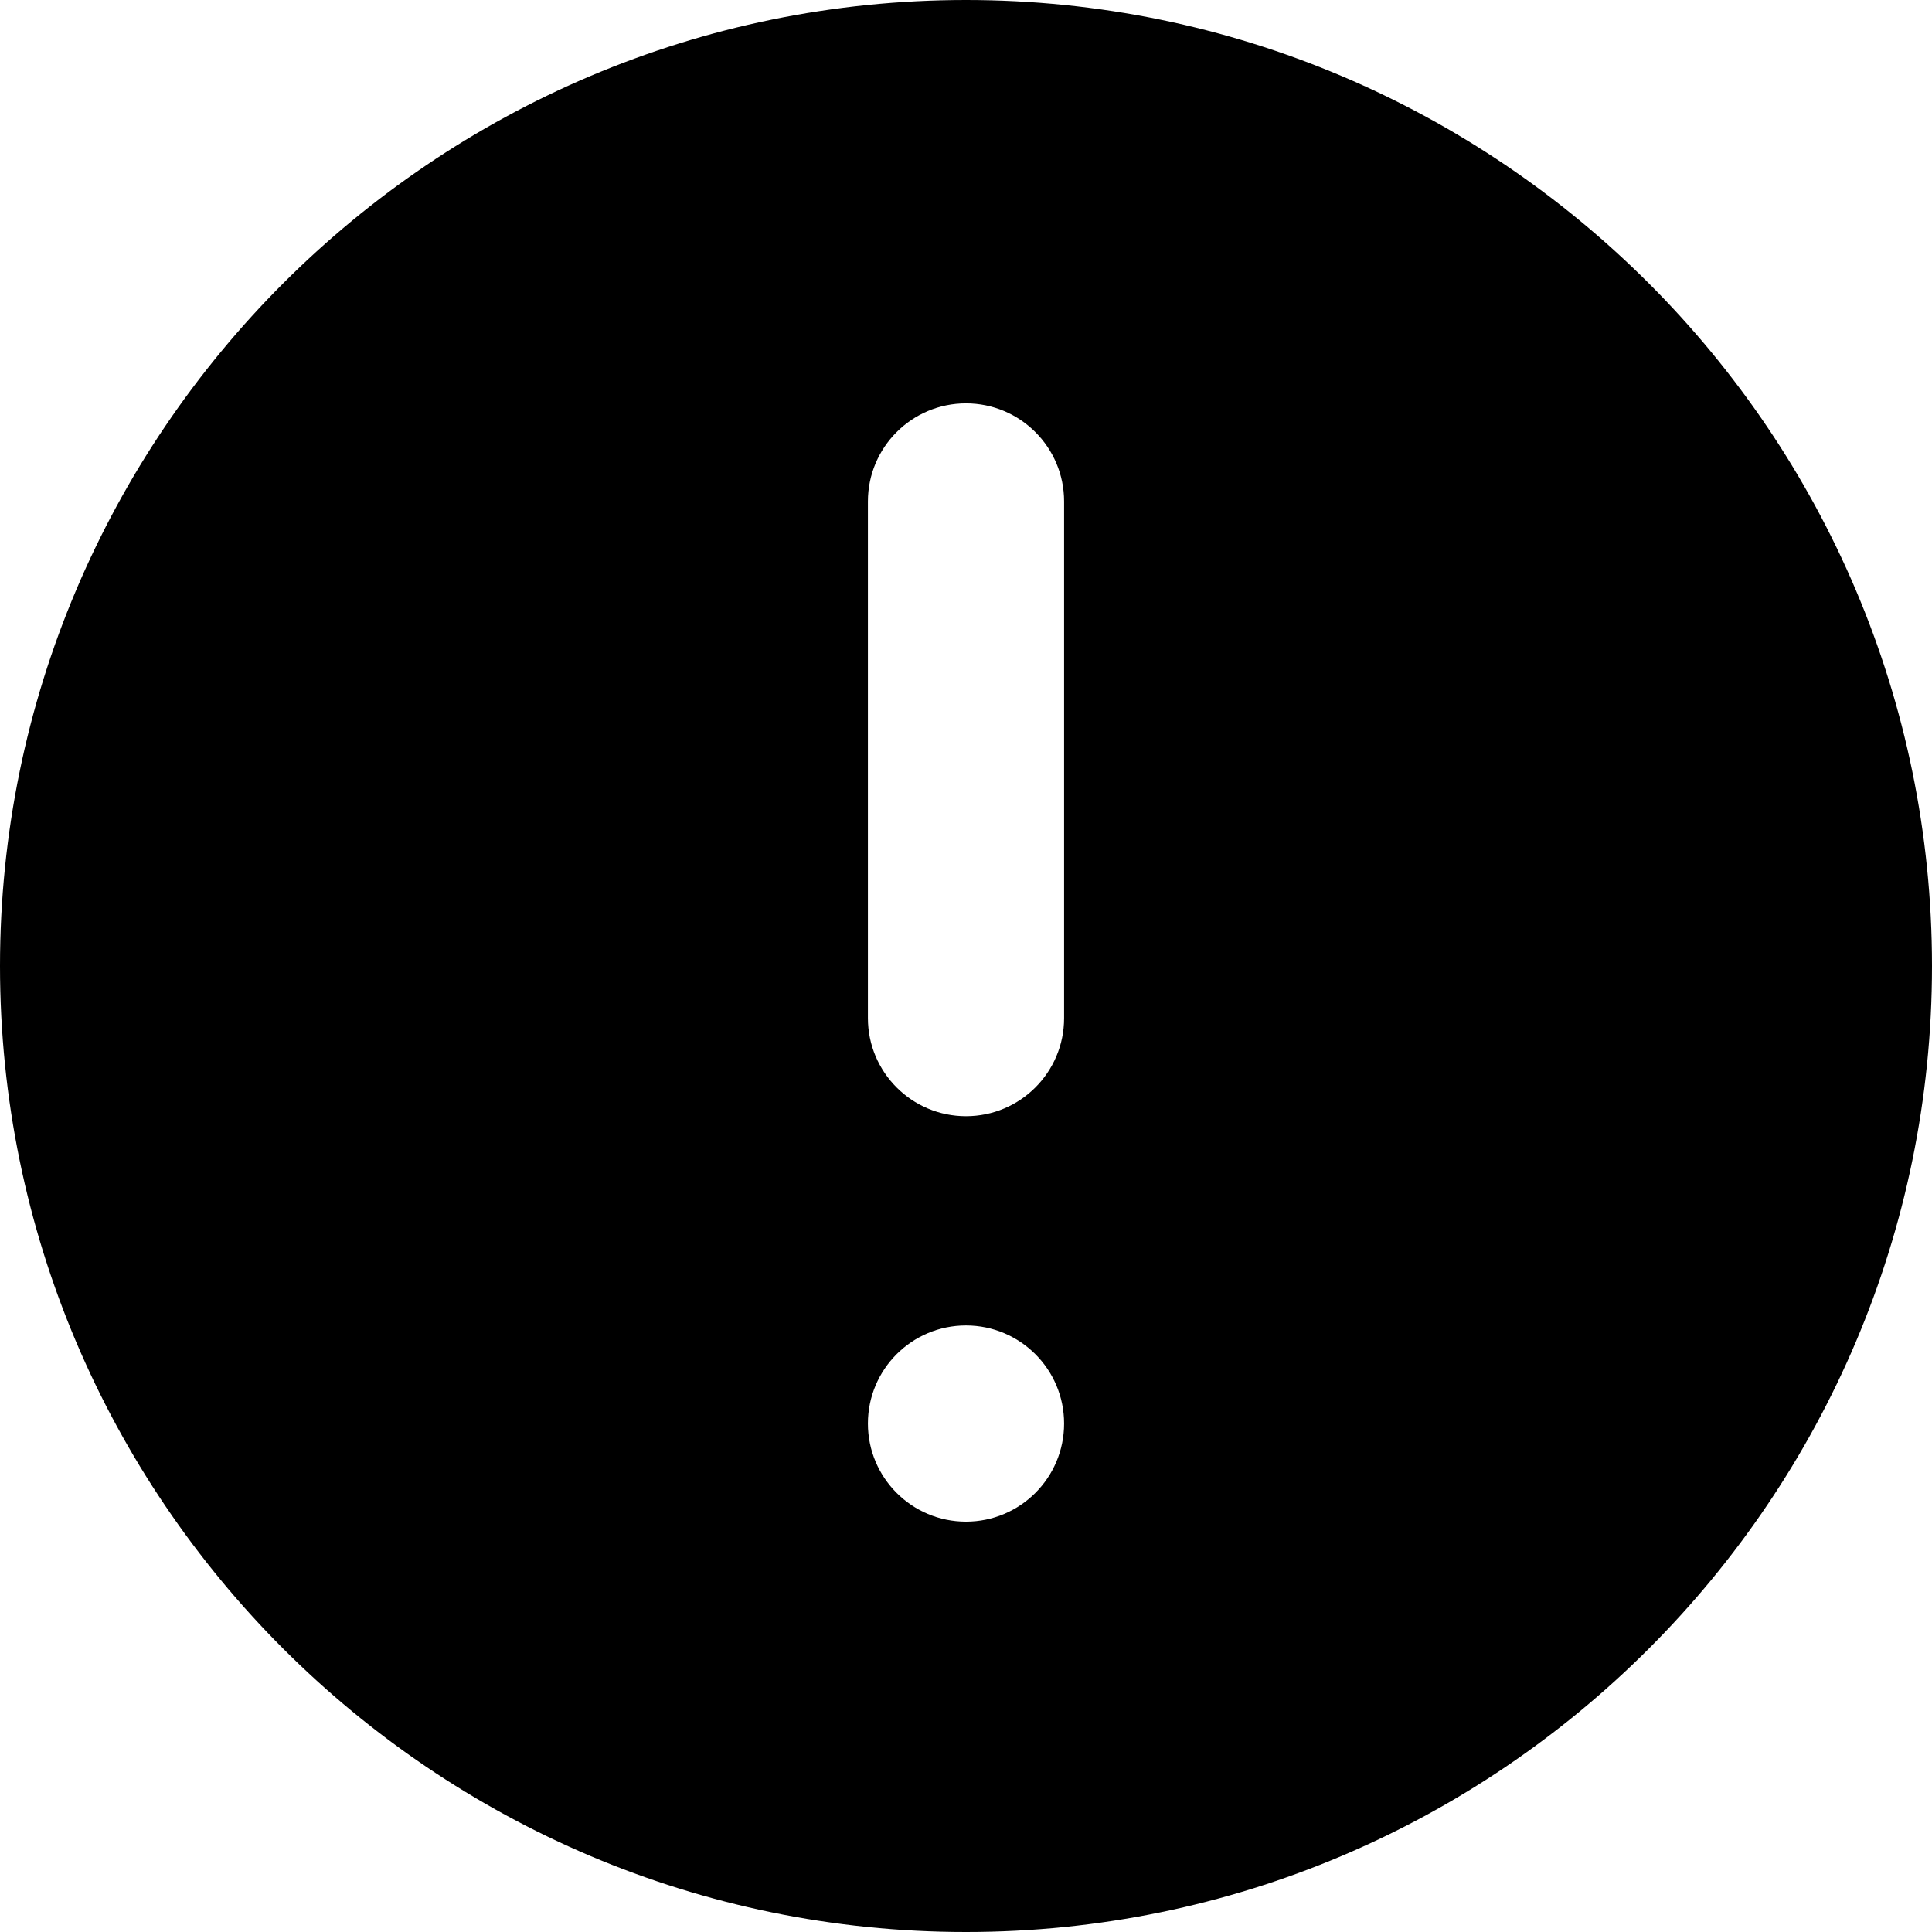 
<svg xmlns="http://www.w3.org/2000/svg" viewBox="0 0 295.428 295.428"><path d="M147.714 0C66.264 0 0 66.264 0 147.714s66.264 147.714 147.714 147.714 147.714-66.264 147.714-147.714S229.164 0 147.714 0zm0 232.68c-8.284 0-15-6.716-15-15 0-8.284 6.716-15 15-15 8.284 0 15 6.716 15 15 0 8.284-6.716 15-15 15zm15-77c0 8.284-6.716 15-15 15-8.284 0-15-6.716-15-15v-79c0-8.284 6.716-15 15-15 8.284 0 15 6.716 15 15v79z"/></svg>

